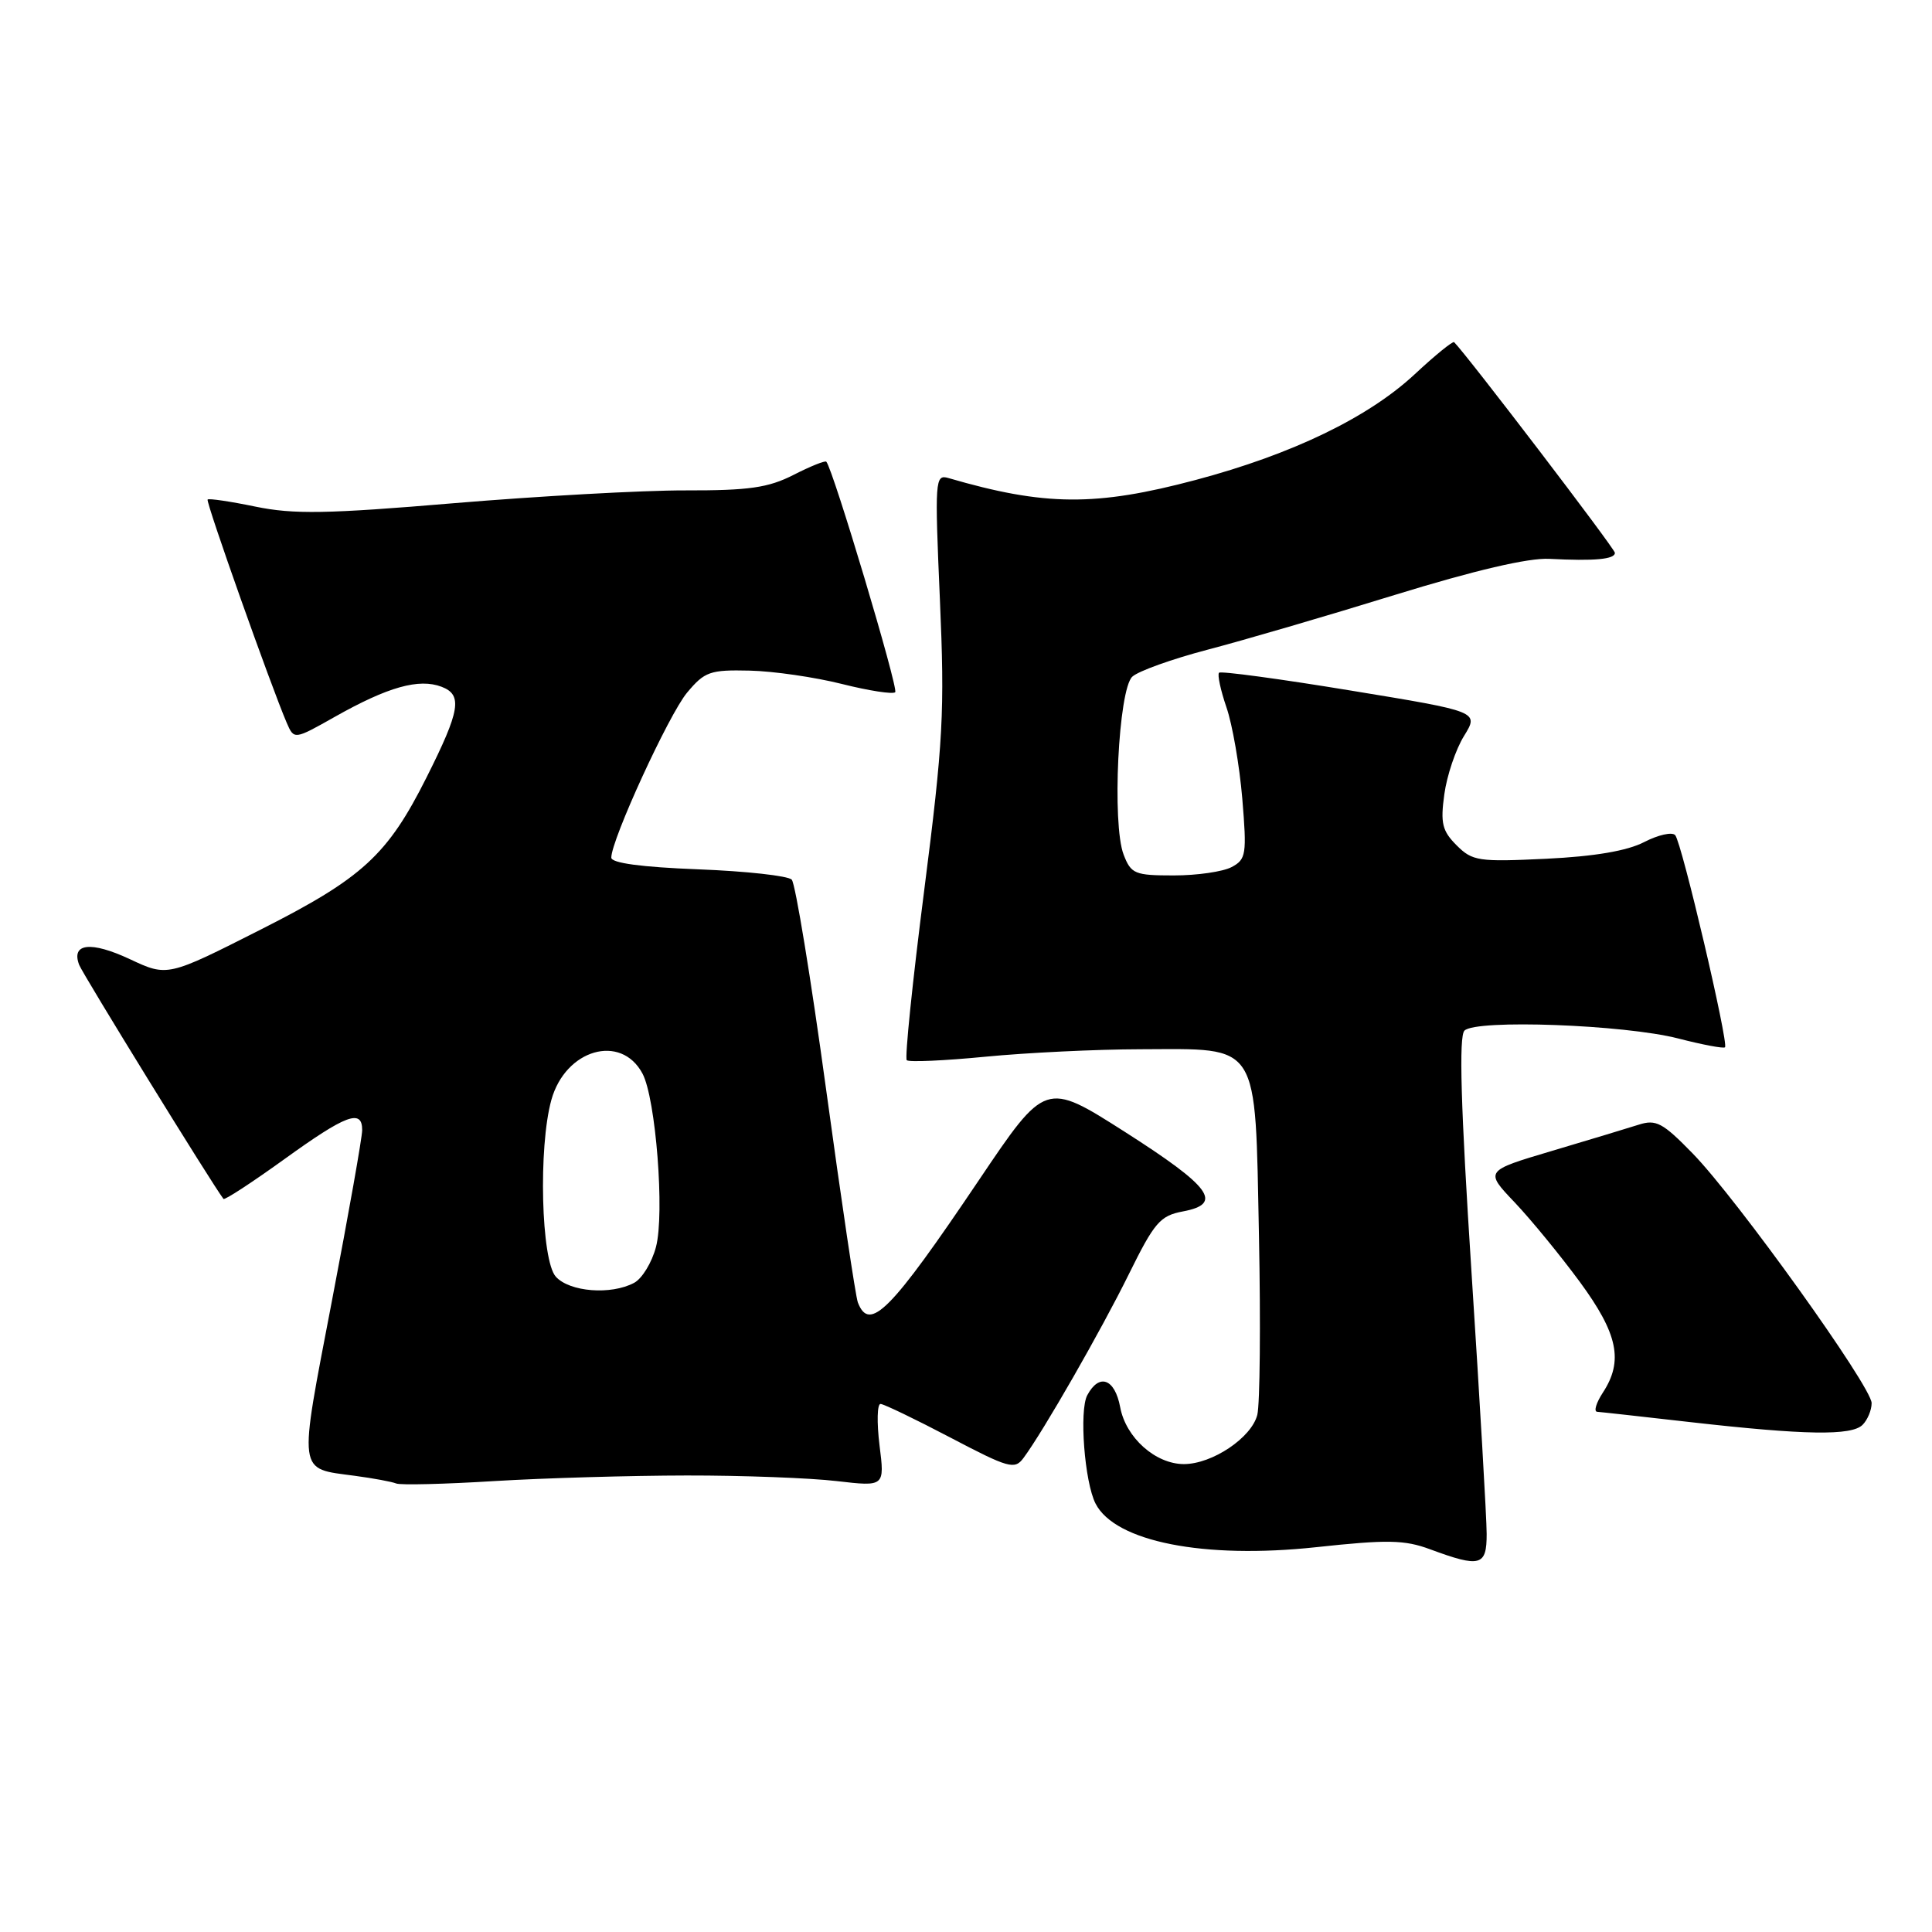 <?xml version="1.0" encoding="UTF-8" standalone="no"?>
<!DOCTYPE svg PUBLIC "-//W3C//DTD SVG 1.1//EN" "http://www.w3.org/Graphics/SVG/1.1/DTD/svg11.dtd" >
<svg xmlns="http://www.w3.org/2000/svg" xmlns:xlink="http://www.w3.org/1999/xlink" version="1.1" viewBox="0 0 256 256">
 <g >
 <path fill="currentColor"
d=" M 196.99 203.25 C 196.99 201.19 196.08 185.58 194.98 168.56 C 193.56 146.61 193.29 137.31 194.05 136.56 C 195.58 135.04 215.23 135.77 222.36 137.60 C 225.58 138.43 228.38 138.96 228.57 138.77 C 229.08 138.25 222.84 111.63 221.97 110.66 C 221.56 110.21 219.72 110.62 217.86 111.58 C 215.62 112.74 211.30 113.48 204.88 113.79 C 195.91 114.22 195.10 114.10 193.01 112.01 C 191.10 110.10 190.85 109.08 191.38 105.25 C 191.72 102.77 192.89 99.29 193.99 97.52 C 195.98 94.29 195.98 94.29 178.97 91.50 C 169.62 89.96 161.77 88.90 161.53 89.14 C 161.29 89.38 161.73 91.44 162.51 93.72 C 163.30 96.00 164.24 101.44 164.61 105.82 C 165.22 113.21 165.12 113.87 163.20 114.89 C 162.06 115.50 158.62 116.00 155.54 116.00 C 150.37 116.00 149.87 115.80 148.89 113.25 C 147.32 109.20 148.19 91.35 150.04 89.66 C 150.84 88.92 155.32 87.32 160.00 86.09 C 164.68 84.87 175.83 81.61 184.79 78.84 C 195.40 75.57 202.54 73.90 205.29 74.05 C 211.29 74.36 214.00 74.11 213.98 73.25 C 213.97 72.69 194.44 47.11 192.68 45.34 C 192.50 45.17 190.16 47.07 187.48 49.57 C 181.31 55.32 171.23 60.19 158.46 63.59 C 145.20 67.12 138.45 67.07 125.66 63.34 C 123.90 62.83 123.85 63.57 124.54 79.40 C 125.19 94.34 124.99 98.18 122.46 117.99 C 120.91 130.08 119.87 140.21 120.15 140.48 C 120.42 140.76 125.12 140.55 130.57 140.02 C 136.03 139.49 145.29 139.04 151.14 139.03 C 167.08 138.99 166.29 137.74 166.82 163.81 C 167.05 175.40 166.95 186.05 166.60 187.47 C 165.84 190.50 160.64 193.99 156.88 194.00 C 153.11 194.00 149.18 190.50 148.43 186.46 C 147.72 182.67 145.65 181.92 144.07 184.87 C 142.98 186.90 143.71 196.40 145.17 199.24 C 147.76 204.29 159.54 206.61 174.40 205.01 C 183.84 203.99 186.10 204.03 189.50 205.29 C 196.15 207.75 197.00 207.51 196.99 203.25 Z  M 91.00 195.51 C 98.42 195.50 107.36 195.84 110.86 196.25 C 117.23 196.99 117.23 196.99 116.54 191.50 C 116.17 188.47 116.23 186.01 116.68 186.03 C 117.13 186.05 121.29 188.05 125.92 190.48 C 133.66 194.54 134.45 194.77 135.61 193.20 C 138.22 189.70 145.93 176.24 149.58 168.83 C 152.97 161.96 153.72 161.09 156.74 160.52 C 162.13 159.51 160.49 157.28 149.02 149.96 C 138.53 143.28 138.53 143.28 129.70 156.39 C 118.00 173.76 115.21 176.58 113.67 172.58 C 113.37 171.80 111.48 159.09 109.46 144.33 C 107.44 129.57 105.39 117.08 104.91 116.56 C 104.43 116.05 98.85 115.43 92.51 115.19 C 85.00 114.90 81.00 114.36 81.00 113.64 C 81.00 111.27 88.62 94.68 91.04 91.78 C 93.37 88.99 94.08 88.74 99.32 88.86 C 102.48 88.93 107.98 89.73 111.56 90.63 C 115.14 91.53 118.32 92.02 118.62 91.72 C 119.08 91.26 110.37 62.12 109.49 61.18 C 109.33 61.00 107.37 61.79 105.14 62.93 C 101.80 64.63 99.24 65.00 90.79 64.98 C 85.13 64.97 71.37 65.74 60.21 66.67 C 43.29 68.10 38.90 68.17 33.85 67.13 C 30.52 66.44 27.66 66.02 27.51 66.19 C 27.24 66.48 35.91 90.93 37.99 95.77 C 38.97 98.03 38.97 98.03 44.39 94.97 C 51.41 91.01 55.51 89.86 58.51 91.00 C 61.32 92.07 60.98 94.13 56.52 103.01 C 51.35 113.31 48.05 116.34 34.57 123.16 C 22.19 129.43 22.19 129.43 17.20 127.09 C 12.04 124.68 9.40 124.98 10.49 127.85 C 10.97 129.10 28.13 156.94 29.61 158.86 C 29.76 159.06 33.38 156.69 37.66 153.61 C 45.86 147.69 48.00 146.89 47.99 149.75 C 47.99 150.71 46.18 160.92 43.97 172.43 C 39.53 195.63 39.38 194.52 47.00 195.55 C 49.48 195.88 51.95 196.34 52.50 196.57 C 53.05 196.80 58.90 196.66 65.50 196.25 C 72.10 195.85 83.58 195.52 91.00 195.51 Z  M 246.80 188.80 C 247.46 188.14 248.00 186.85 248.00 185.92 C 248.00 183.75 230.19 158.90 224.29 152.84 C 220.31 148.76 219.44 148.29 217.13 149.03 C 215.68 149.49 210.50 151.06 205.61 152.51 C 196.73 155.15 196.73 155.15 200.70 159.32 C 202.88 161.62 206.76 166.36 209.33 169.85 C 214.39 176.74 215.14 180.33 212.38 184.54 C 211.50 185.89 211.16 187.03 211.63 187.07 C 212.11 187.10 217.68 187.72 224.00 188.44 C 239.18 190.16 245.34 190.26 246.80 188.80 Z  M 73.65 169.17 C 71.70 167.01 71.32 152.00 73.06 145.74 C 74.92 139.04 82.28 136.91 85.13 142.25 C 86.90 145.55 88.09 160.82 86.92 165.23 C 86.38 167.29 85.08 169.42 84.03 169.98 C 80.97 171.62 75.48 171.19 73.65 169.17 Z "/>
</g>
</svg>